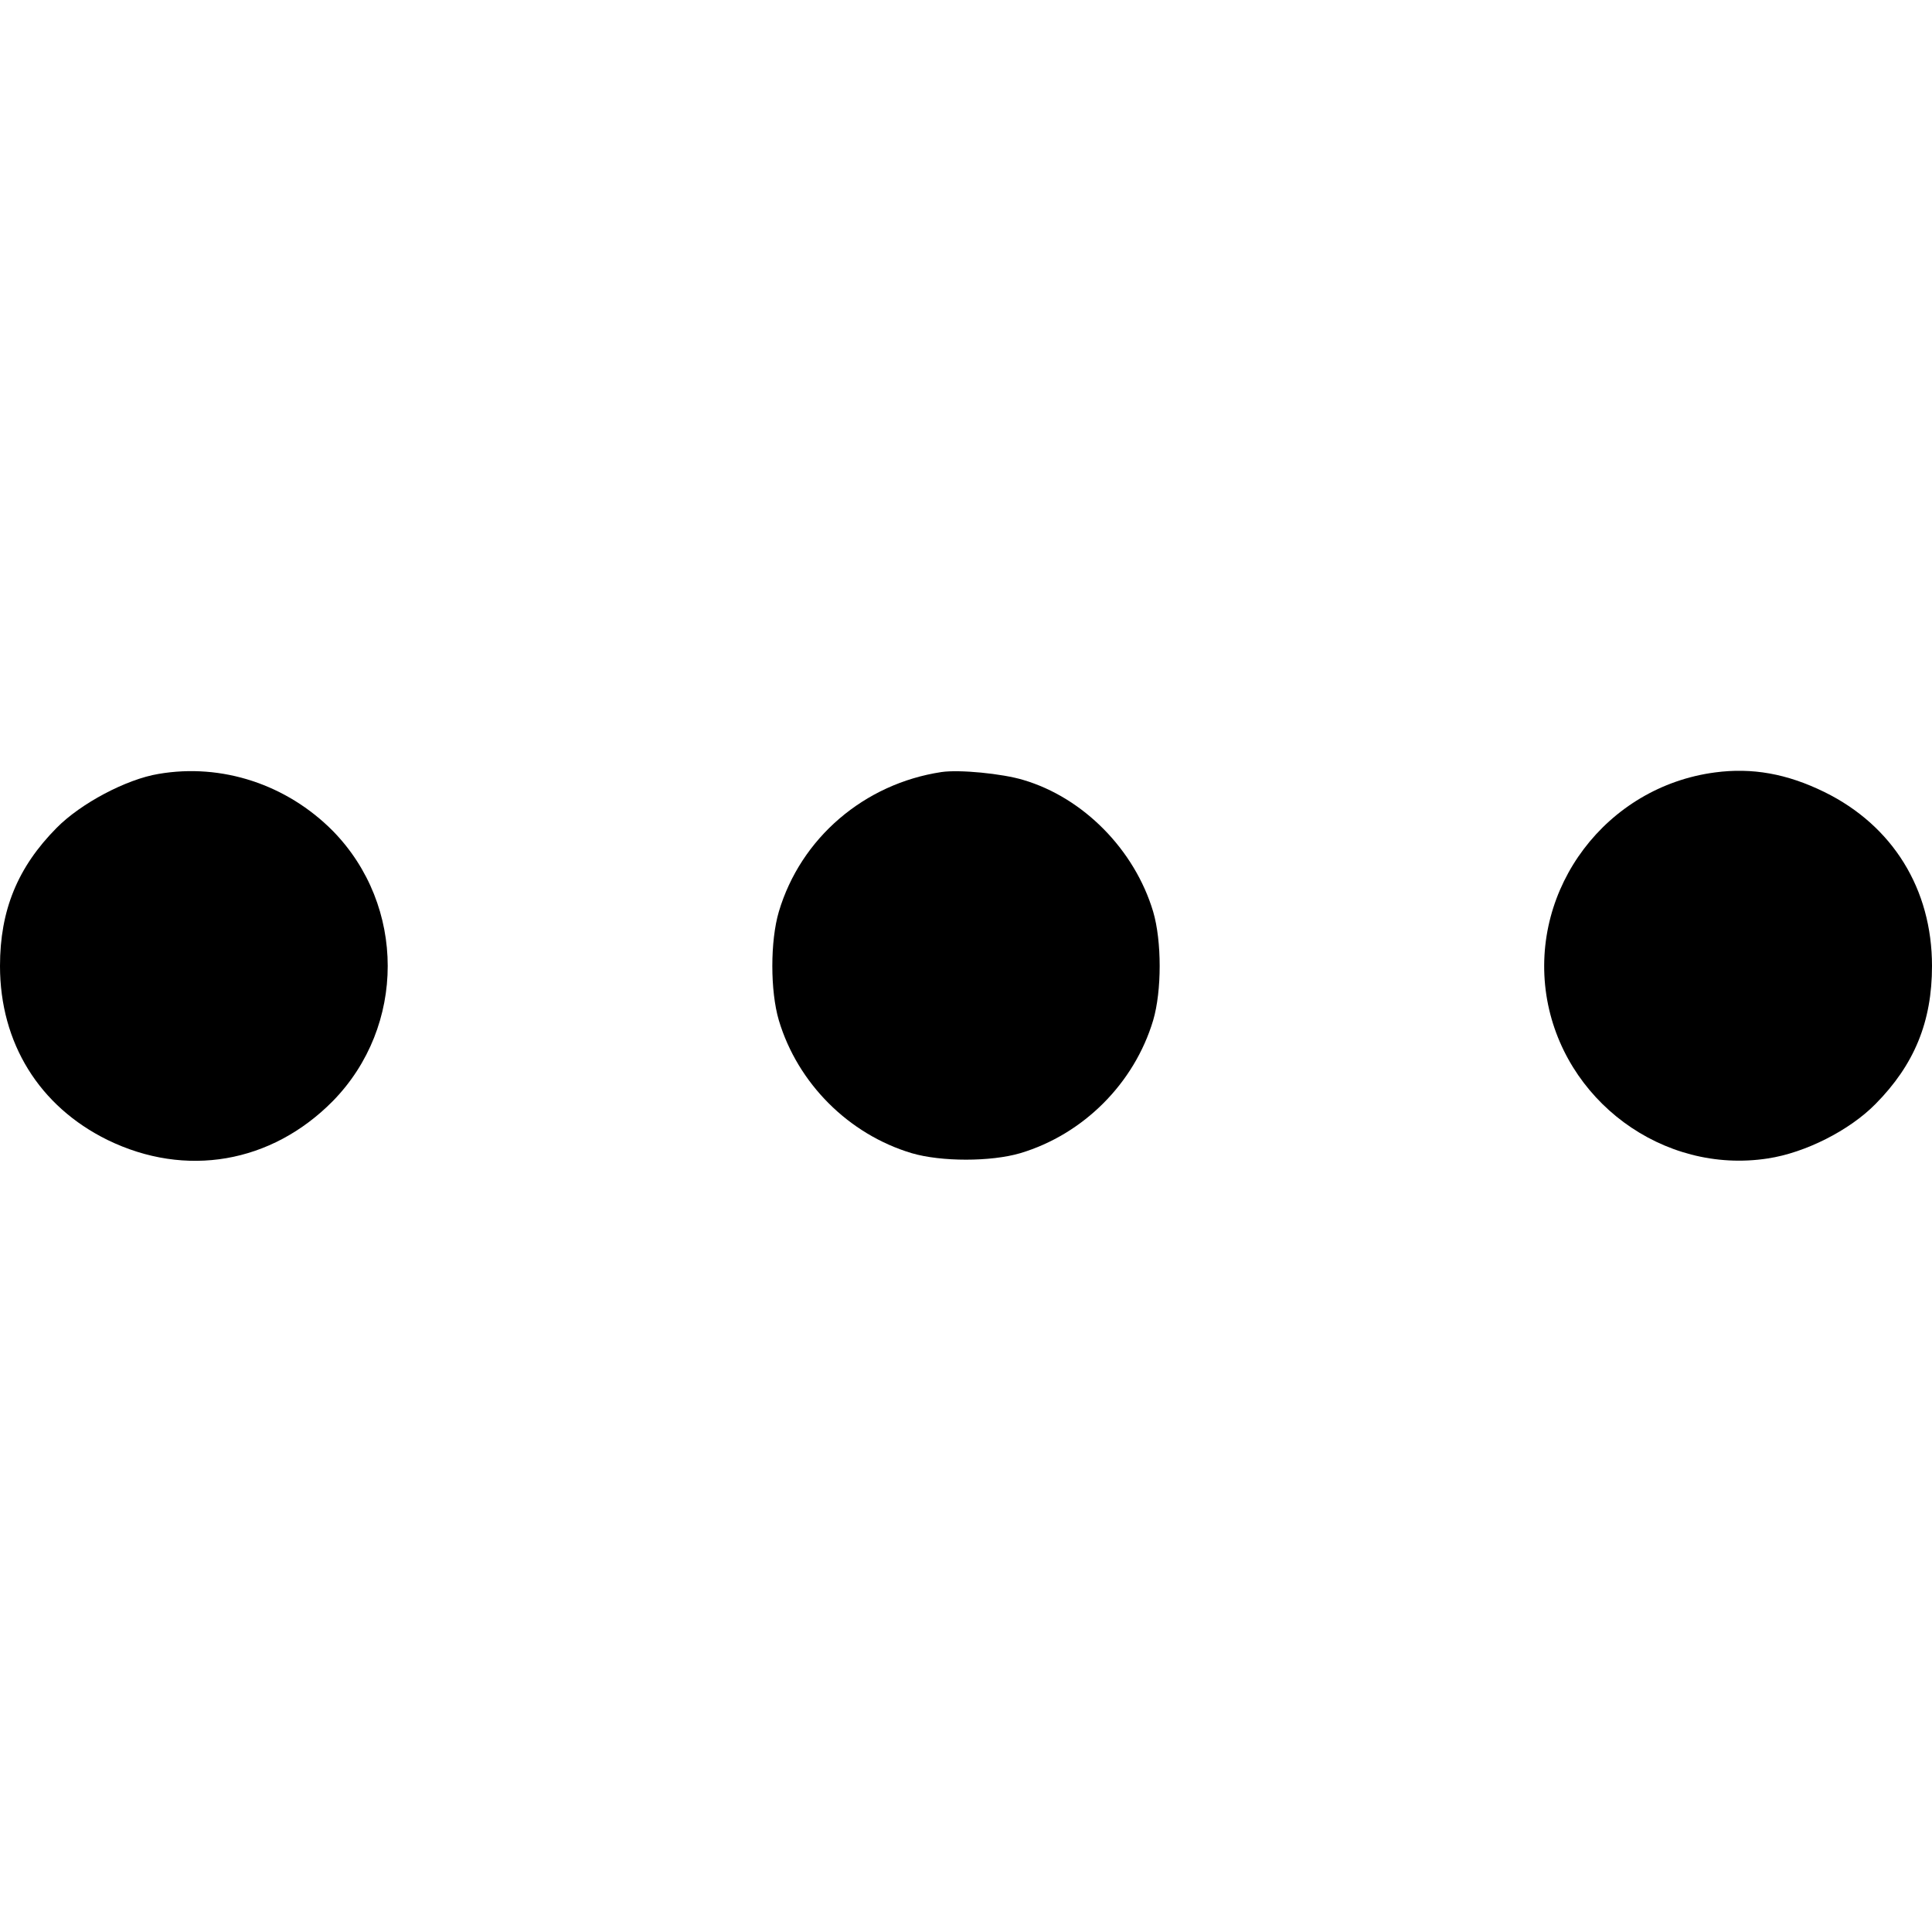 <?xml version="1.0" standalone="no"?>
<!DOCTYPE svg PUBLIC "-//W3C//DTD SVG 20010904//EN"
 "http://www.w3.org/TR/2001/REC-SVG-20010904/DTD/svg10.dtd">
<svg version="1.0" xmlns="http://www.w3.org/2000/svg"
 width="512pt" height="512pt" viewBox="0 0 512 512"
 preserveAspectRatio="xMidYMid meet">
<g transform="translate(0,512) scale(0.1,-0.1)"
fill="#000000" stroke="none">
<path d="M420 3069 c-85 -14 -206 -78 -270 -143 -103 -104 -150 -218 -150
-366 0 -204 104 -372 285 -461 207 -101 434 -62 597 103 194 198 194 518 0
716 -122 123 -294 180 -462 151z"/>
<path d="M2495 3074 c-205 -31 -373 -175 -431 -370 -23 -78 -23 -210 0 -288
50 -167 185 -302 352 -352 78 -23 210 -23 288 0 167 50 302 185 352 352 23 78
23 210 0 288 -49 164 -185 302 -344 349 -56 17 -170 28 -217 21z"/>
<path d="M4545 3073 c-288 -38 -490 -306 -447 -590 43 -279 309 -476 587 -433
99 15 216 74 285 144 103 104 150 218 150 366 0 204 -104 372 -285 461 -100
49 -192 65 -290 52z"/>
</g>
</svg>
